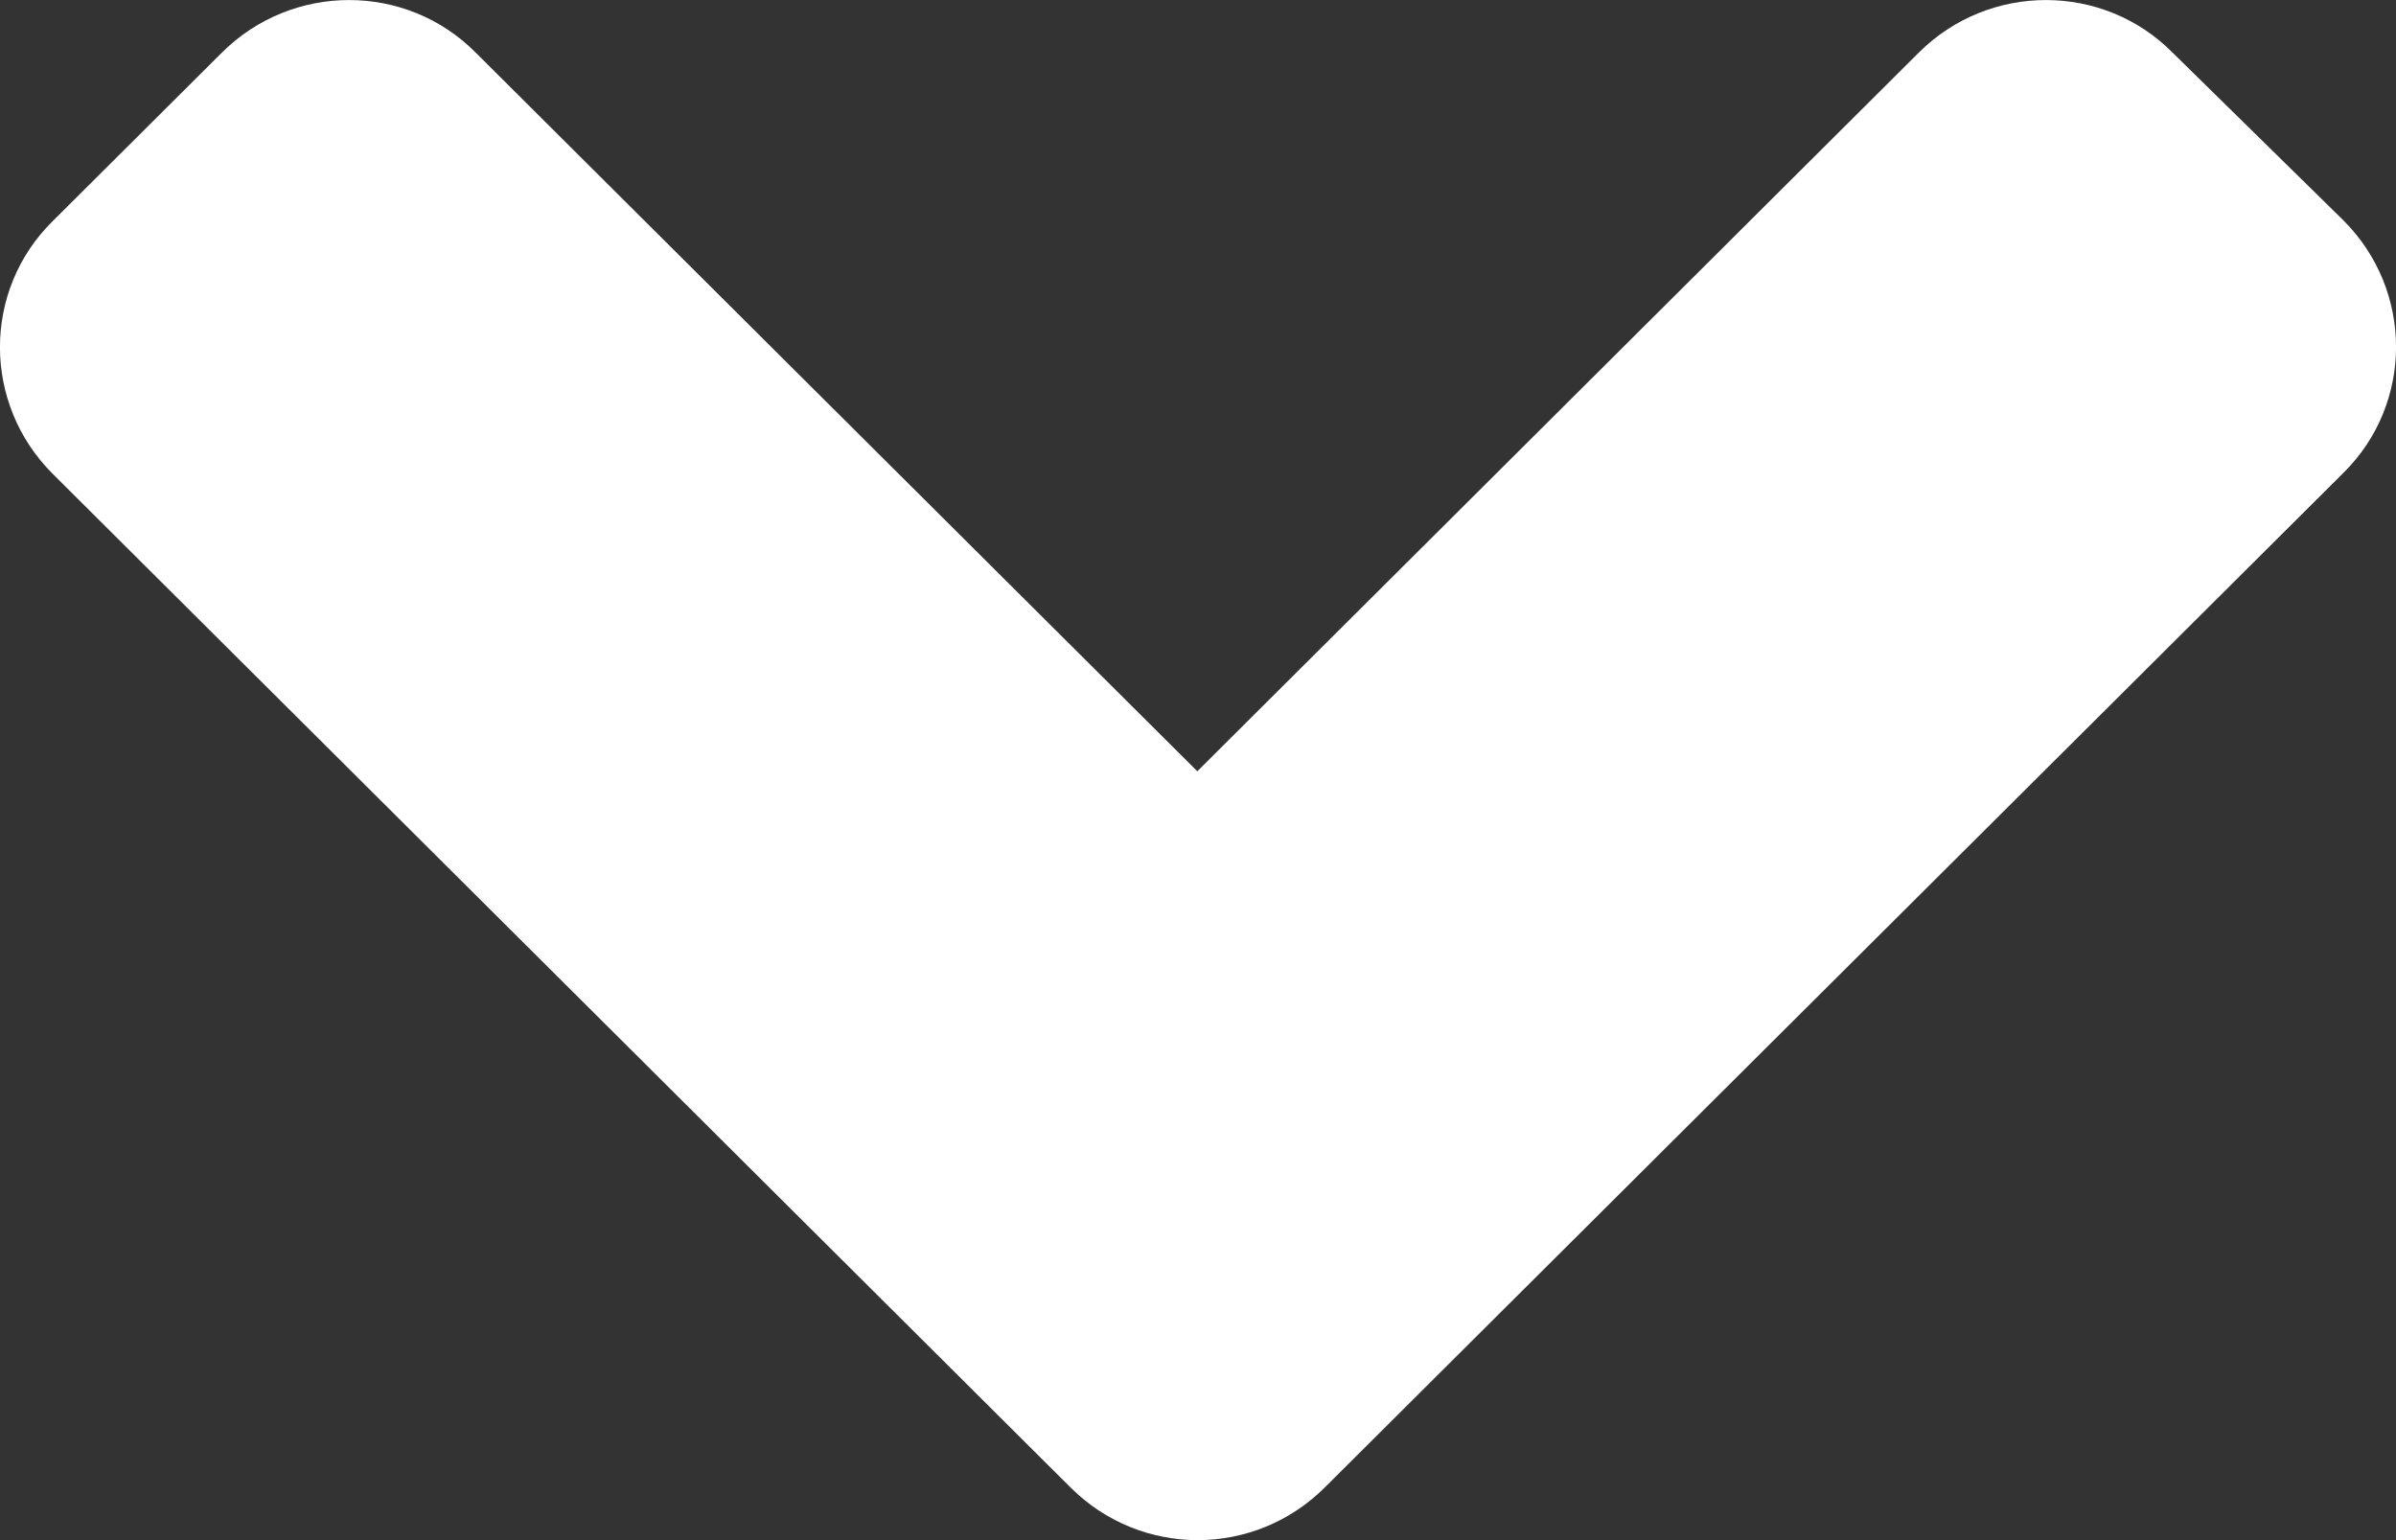 <svg width="14" height="9" viewBox="0 0 14 9" fill="none" xmlns="http://www.w3.org/2000/svg">
<rect x="0" y="0" width="14" height="9" fill="#333333" stroke="none"/>
<path d="M6.256 8.693L0.308 2.769C-0.103 2.359 -0.103 1.697 0.308 1.292L1.297 0.307C1.708 -0.102 2.373 -0.102 2.779 0.307L6.996 4.507L11.212 0.307C11.623 -0.102 12.288 -0.102 12.694 0.307L13.692 1.287C14.103 1.697 14.103 2.359 13.692 2.764L7.744 8.689C7.332 9.103 6.668 9.103 6.256 8.693Z" fill="white"/>
</svg>
